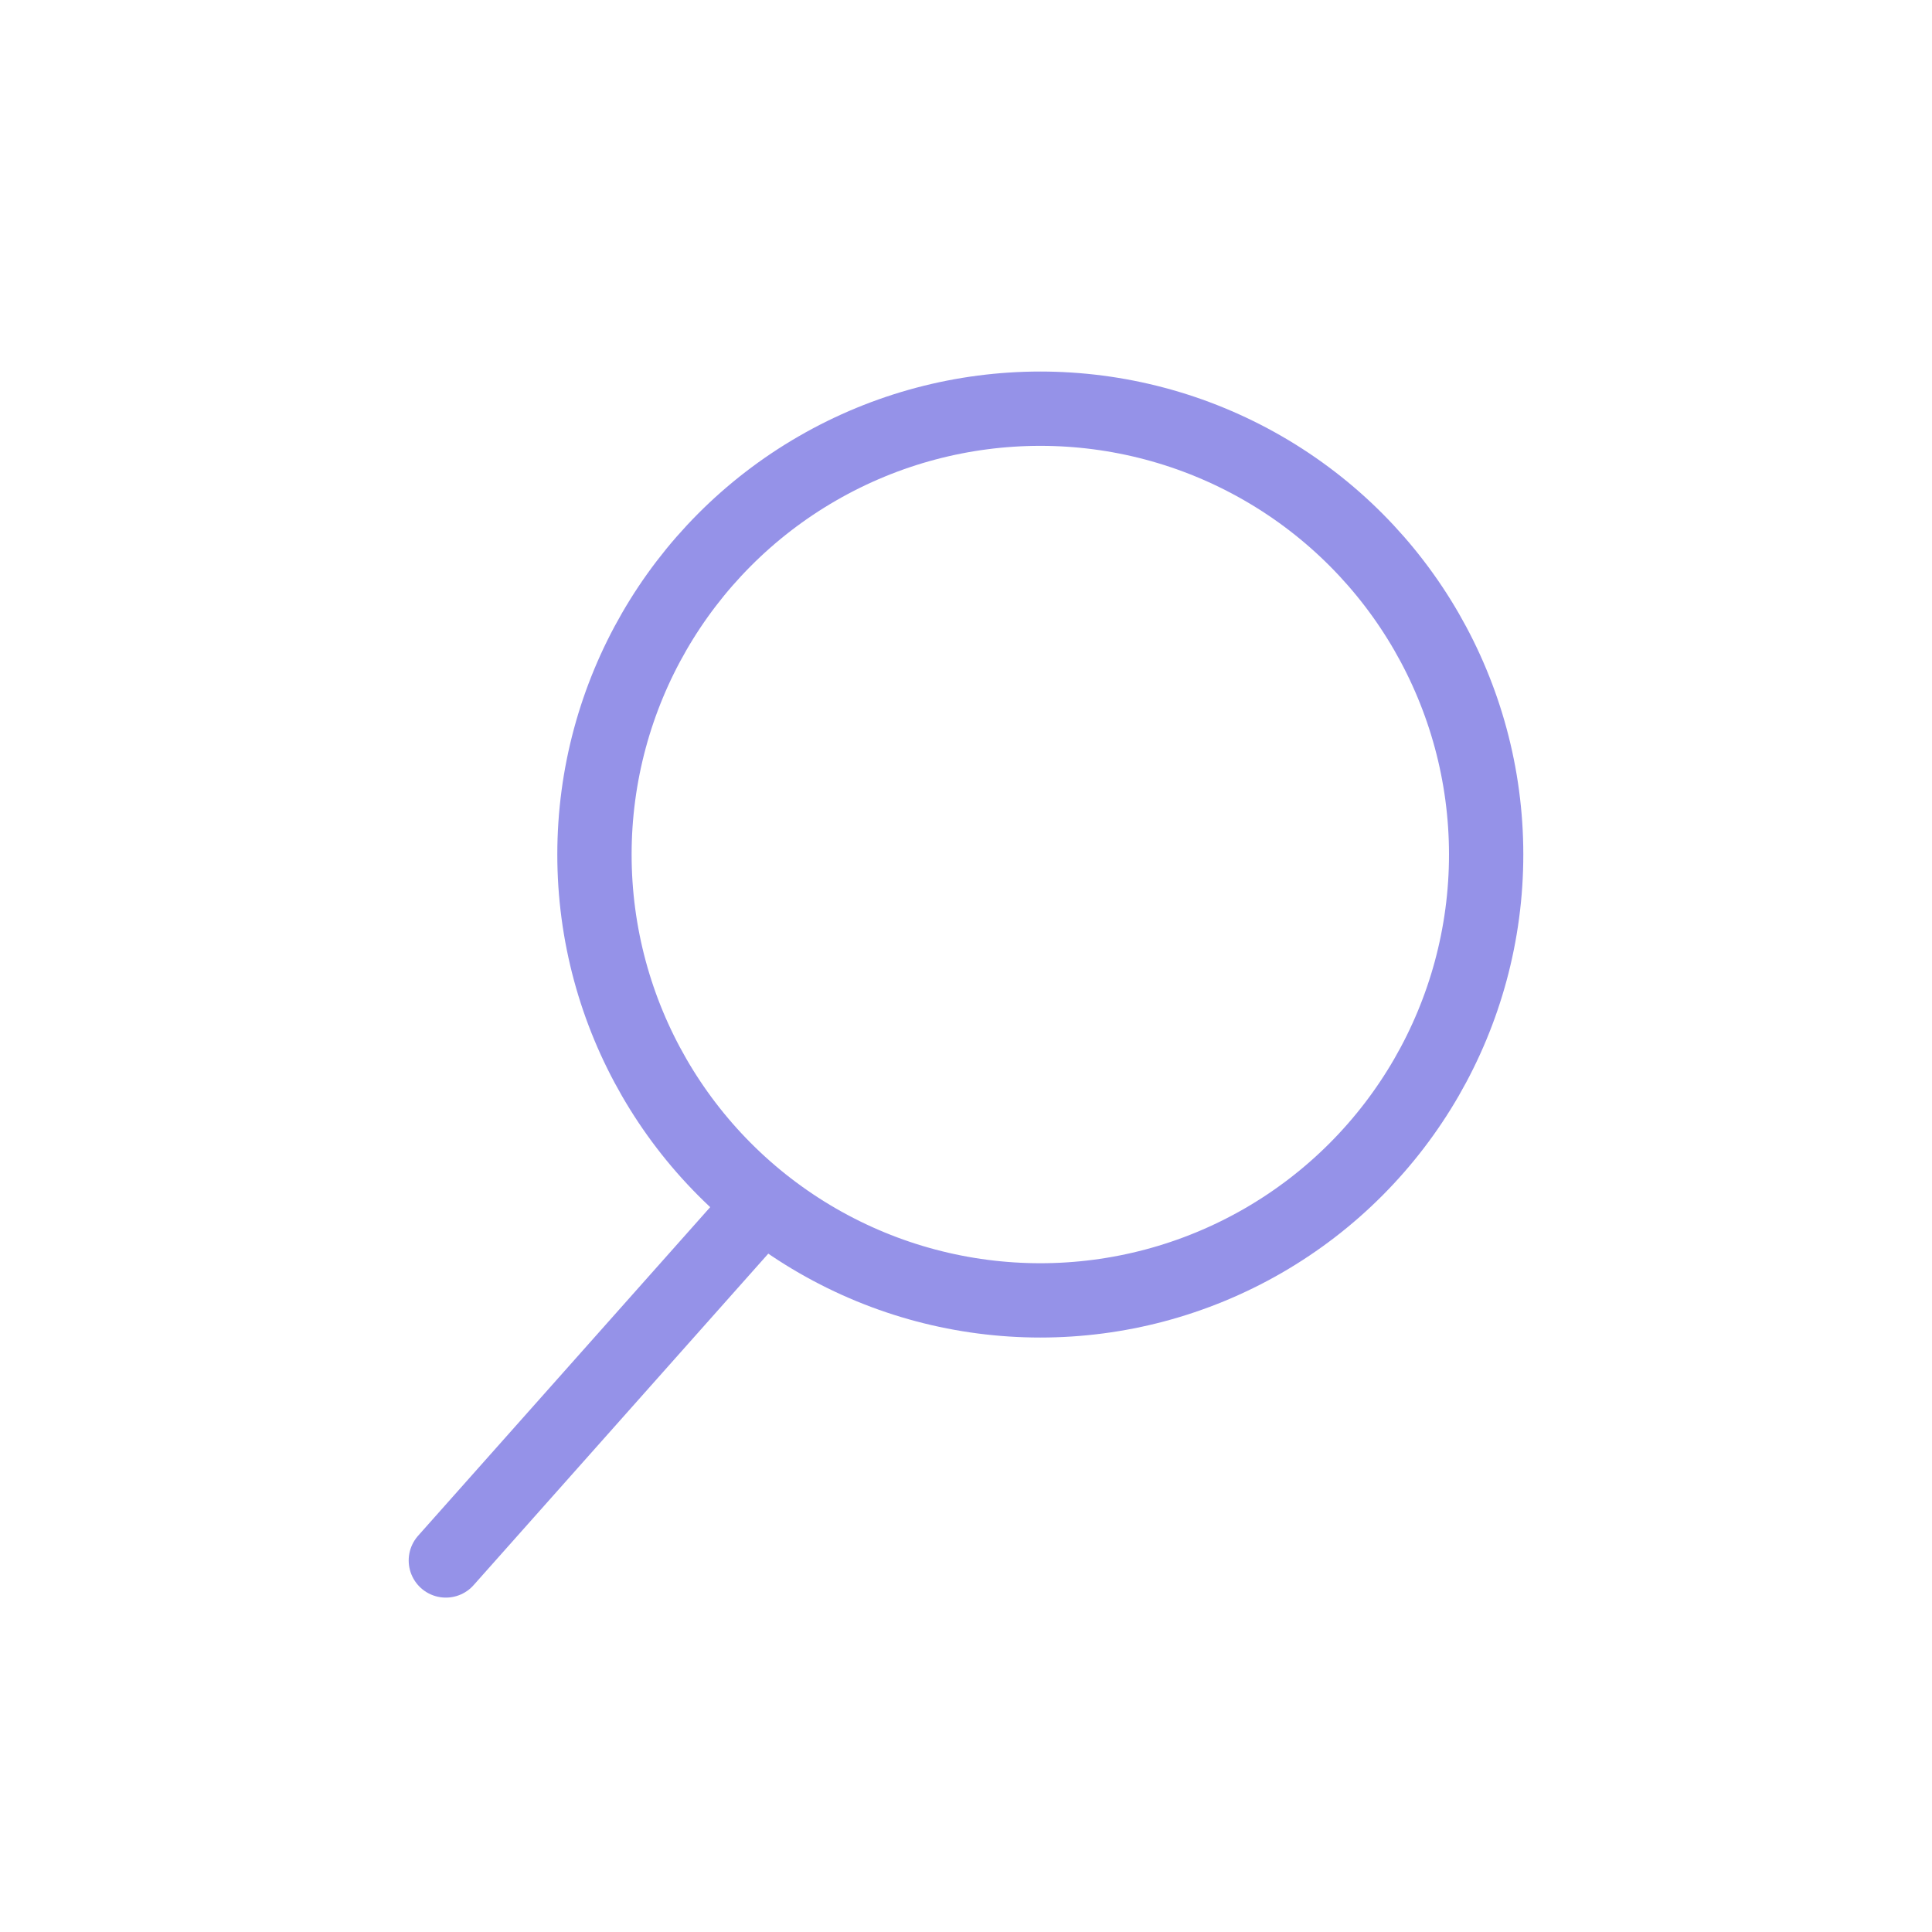 <svg width="26" height="26" viewBox="0 0 26 26" fill="none" xmlns="http://www.w3.org/2000/svg">
<circle cx="14" cy="11.5" r="6" stroke="#9592E8"/>
<path d="M10 16.5L6 21" stroke="#9592E8" stroke-linecap="round" stroke-linejoin="round"/>
</svg>
